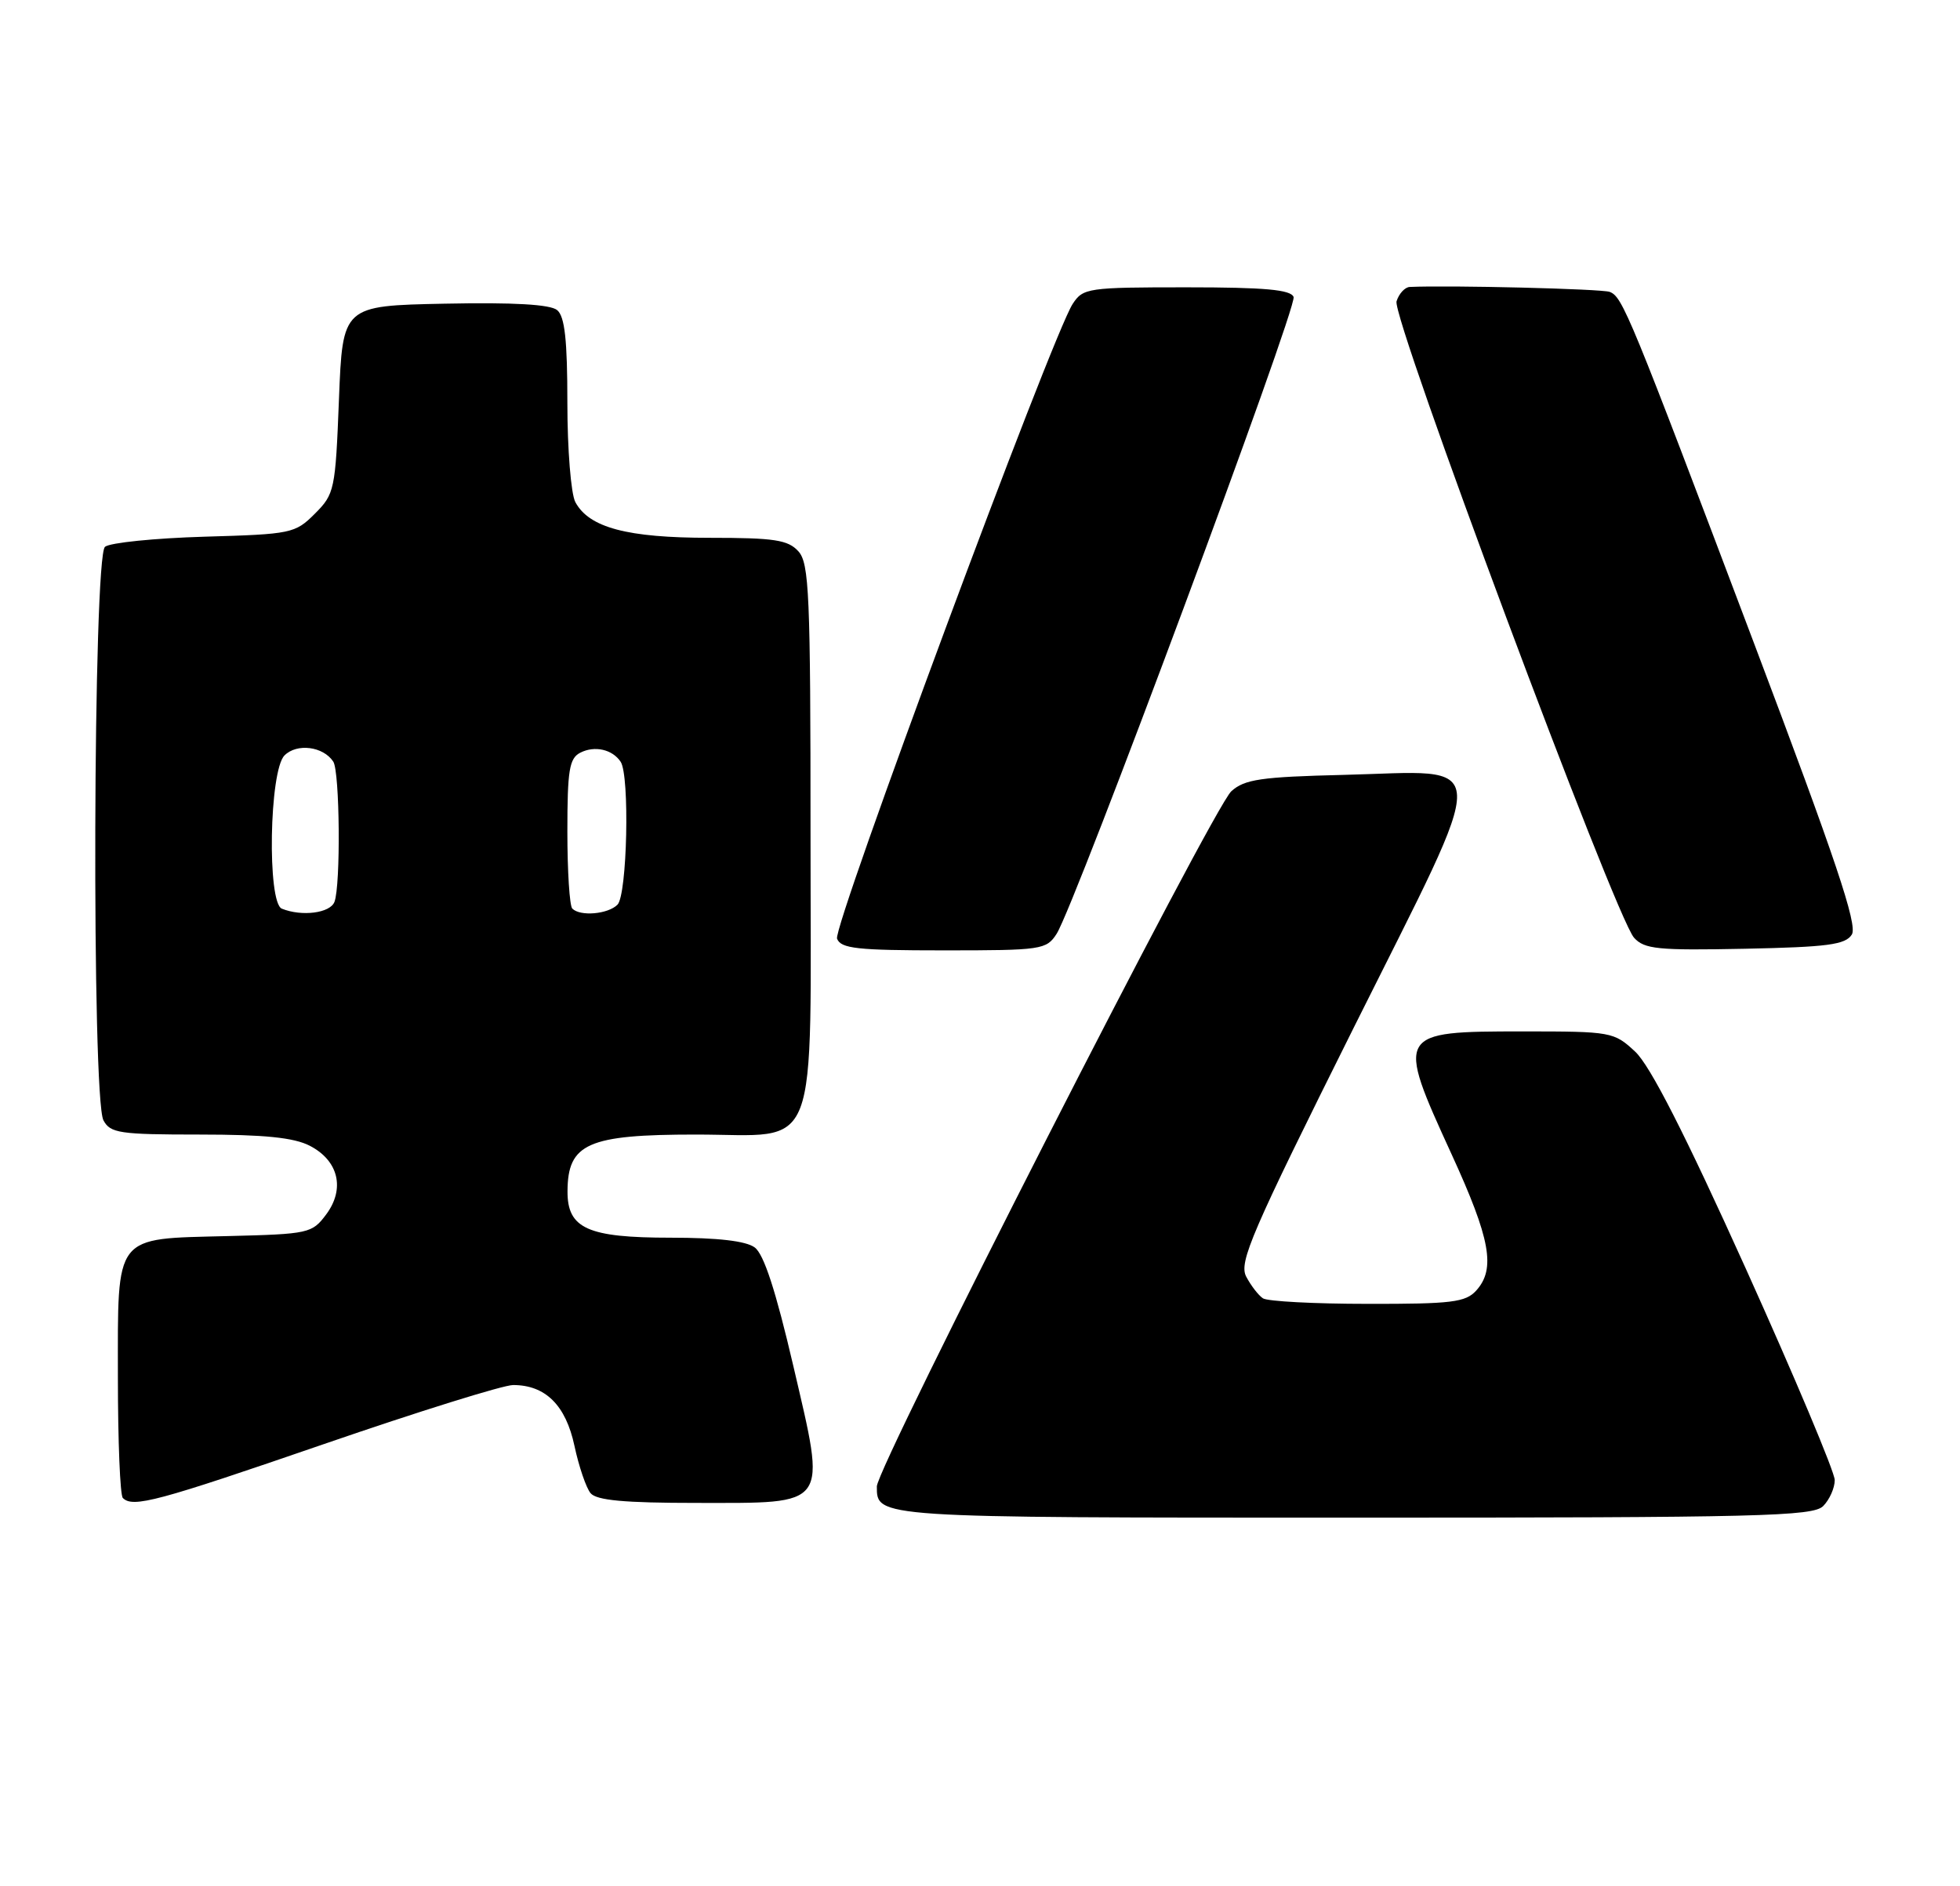 <?xml version="1.0" encoding="UTF-8" standalone="no"?>
<!DOCTYPE svg PUBLIC "-//W3C//DTD SVG 1.1//EN" "http://www.w3.org/Graphics/SVG/1.1/DTD/svg11.dtd" >
<svg xmlns="http://www.w3.org/2000/svg" xmlns:xlink="http://www.w3.org/1999/xlink" version="1.1" viewBox="0 0 266 256">
 <g >
 <path fill="currentColor"
d=" M 247.43 204.43 C 248.29 203.56 249.00 201.98 249.00 200.90 C 249.00 199.82 243.57 186.92 236.94 172.22 C 228.67 153.90 223.95 144.64 221.92 142.75 C 219.03 140.06 218.70 140.00 206.68 140.00 C 189.51 140.00 189.43 140.14 196.98 156.63 C 202.28 168.18 203.01 172.22 200.35 175.17 C 198.90 176.77 197.02 177.00 185.60 176.98 C 178.39 176.98 172.00 176.64 171.40 176.23 C 170.79 175.83 169.77 174.50 169.13 173.29 C 168.10 171.33 169.81 167.39 183.73 139.47 C 202.58 101.69 202.70 104.68 182.35 105.18 C 171.13 105.45 168.90 105.78 167.11 107.40 C 164.61 109.66 119.00 199.12 119.00 201.76 C 119.00 206.02 118.62 206.00 183.63 206.00 C 238.87 206.00 246.03 205.82 247.43 204.43 Z  M 44.00 196.00 C 56.77 191.60 68.30 188.00 69.64 188.00 C 74.02 188.00 76.78 190.73 77.96 196.25 C 78.56 199.06 79.55 201.96 80.15 202.68 C 80.96 203.65 84.74 204.00 94.47 204.00 C 112.70 204.00 112.16 204.75 107.67 185.43 C 105.29 175.22 103.67 170.23 102.42 169.32 C 101.23 168.44 97.39 168.00 91.03 168.00 C 79.75 168.00 76.99 166.76 77.02 161.69 C 77.05 155.21 79.78 154.00 94.43 154.00 C 111.48 154.00 110.00 157.86 110.00 113.33 C 110.00 80.61 109.82 76.46 108.35 74.83 C 106.94 73.28 105.10 73.00 96.31 73.00 C 85.12 73.00 79.94 71.62 78.08 68.15 C 77.49 67.04 77.00 60.98 77.00 54.69 C 77.00 46.15 76.65 42.95 75.61 42.09 C 74.67 41.32 69.73 41.03 60.36 41.22 C 46.50 41.50 46.50 41.50 46.00 54.23 C 45.52 66.51 45.40 67.06 42.73 69.73 C 40.05 72.41 39.54 72.51 27.73 72.85 C 21.00 73.05 14.94 73.66 14.25 74.22 C 12.63 75.55 12.43 149.06 14.04 152.07 C 14.97 153.81 16.23 154.00 27.08 154.00 C 35.87 154.00 39.89 154.41 42.04 155.52 C 45.95 157.54 46.86 161.36 44.27 164.84 C 42.35 167.41 41.92 167.51 30.94 167.78 C 15.33 168.18 16.00 167.32 16.00 186.99 C 16.00 195.61 16.30 202.97 16.67 203.33 C 18.03 204.70 21.33 203.81 44.00 196.00 Z  M 143.40 126.75 C 145.88 122.89 176.09 41.69 175.56 40.31 C 175.18 39.32 171.66 39.00 161.05 39.00 C 147.63 39.00 146.99 39.09 145.58 41.25 C 142.78 45.53 112.99 125.81 113.60 127.41 C 114.12 128.76 116.32 129.00 128.08 129.00 C 141.37 129.00 142.01 128.91 143.40 126.75 Z  M 251.32 126.85 C 252.13 125.57 249.13 116.65 238.06 87.35 C 221.09 42.42 220.21 40.30 218.46 39.62 C 217.39 39.21 196.77 38.70 191.32 38.95 C 190.67 38.98 189.86 39.85 189.53 40.90 C 188.84 43.07 219.20 124.42 221.76 127.28 C 223.17 128.84 224.97 129.02 236.82 128.78 C 248.04 128.55 250.46 128.23 251.32 126.85 Z  M 38.25 123.34 C 36.24 122.53 36.54 104.60 38.61 102.54 C 40.29 100.85 43.87 101.31 45.23 103.38 C 46.12 104.73 46.25 120.19 45.39 122.42 C 44.81 123.94 40.97 124.44 38.25 123.34 Z  M 77.67 123.33 C 77.30 122.97 77.00 118.26 77.00 112.87 C 77.00 104.55 77.26 102.93 78.75 102.17 C 80.69 101.17 83.11 101.71 84.23 103.40 C 85.48 105.27 85.12 121.48 83.80 122.80 C 82.51 124.09 78.75 124.42 77.67 123.33 Z "/>
</g>
</svg>